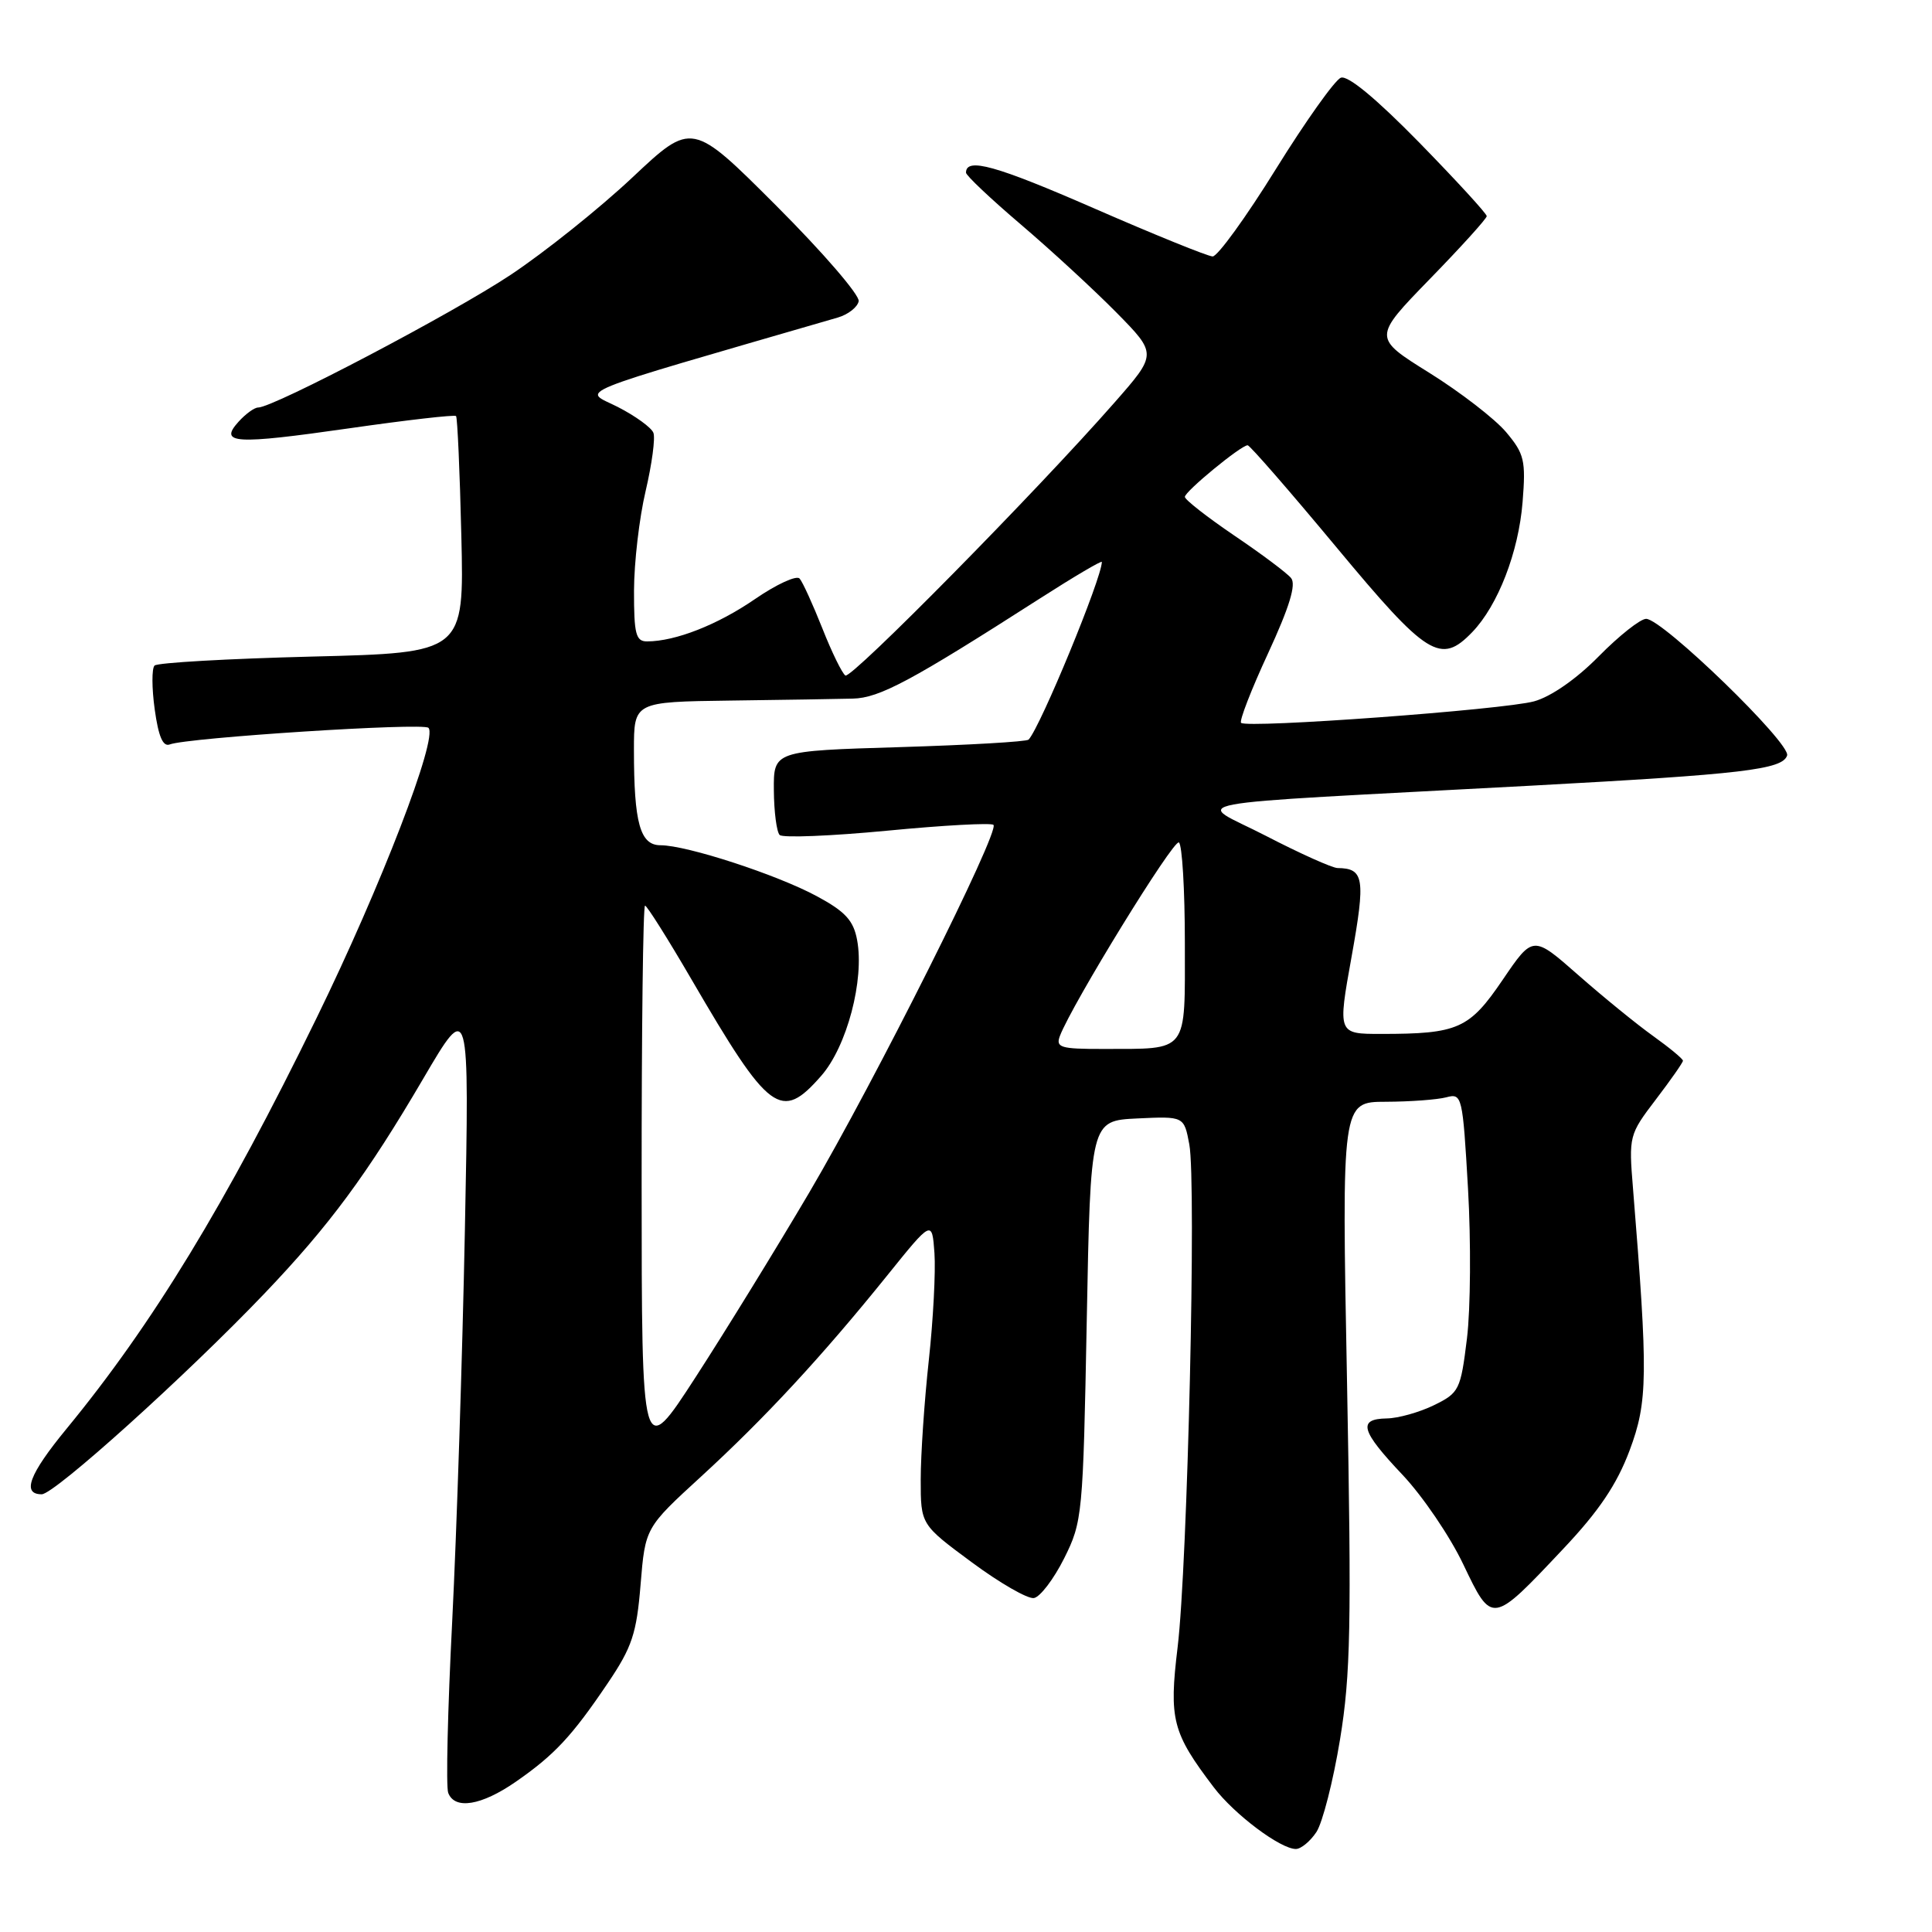 <?xml version="1.0" encoding="UTF-8" standalone="no"?>
<!DOCTYPE svg PUBLIC "-//W3C//DTD SVG 1.1//EN" "http://www.w3.org/Graphics/SVG/1.1/DTD/svg11.dtd" >
<svg xmlns="http://www.w3.org/2000/svg" xmlns:xlink="http://www.w3.org/1999/xlink" version="1.1" viewBox="0 0 256 256">
 <g >
 <path fill="currentColor"
d=" M 174.44 242.74 C 175.25 241.49 176.66 235.98 177.56 230.49 C 178.97 221.89 179.09 215.32 178.49 183.25 C 177.78 146.00 177.78 146.00 183.64 145.99 C 186.86 145.98 190.46 145.71 191.64 145.40 C 193.73 144.84 193.81 145.18 194.52 157.52 C 194.92 164.50 194.86 173.42 194.38 177.35 C 193.54 184.19 193.35 184.56 190.00 186.20 C 188.07 187.14 185.26 187.93 183.75 187.95 C 179.87 188.02 180.30 189.57 185.84 195.42 C 188.50 198.24 192.13 203.57 193.89 207.28 C 197.72 215.29 197.65 215.30 207.13 205.24 C 211.87 200.22 214.24 196.70 215.93 192.19 C 218.35 185.73 218.39 182.25 216.38 157.46 C 215.81 150.54 215.87 150.33 219.40 145.70 C 221.38 143.10 223.00 140.79 223.00 140.55 C 223.00 140.31 221.24 138.85 219.08 137.30 C 216.92 135.76 212.45 132.12 209.14 129.21 C 203.13 123.92 203.13 123.92 199.12 129.82 C 194.69 136.34 193.22 137.00 183.00 137.00 C 177.25 137.00 177.25 137.00 179.09 126.78 C 180.96 116.37 180.75 115.06 177.23 115.02 C 176.53 115.01 172.25 113.09 167.73 110.75 C 158.36 105.91 153.94 106.74 203.00 104.10 C 230.92 102.59 236.18 101.97 236.80 100.11 C 237.33 98.52 220.28 82.00 218.12 82.00 C 217.36 82.00 214.54 84.23 211.85 86.96 C 208.90 89.96 205.52 92.31 203.28 92.93 C 199.26 94.04 165.21 96.54 164.45 95.78 C 164.19 95.53 165.80 91.37 168.03 86.56 C 170.86 80.43 171.78 77.43 171.07 76.59 C 170.52 75.92 167.13 73.38 163.53 70.95 C 159.94 68.51 157.00 66.21 157.00 65.84 C 157.00 65.12 164.44 59.00 165.32 59.00 C 165.61 59.00 170.90 65.08 177.07 72.50 C 189.14 87.02 190.89 88.11 195.09 83.75 C 198.49 80.21 201.22 73.16 201.75 66.53 C 202.19 61.01 201.99 60.14 199.56 57.25 C 198.08 55.50 193.51 51.97 189.39 49.40 C 181.91 44.74 181.91 44.74 189.45 36.98 C 193.60 32.72 197.00 28.96 197.00 28.64 C 197.00 28.31 192.98 23.93 188.06 18.89 C 182.37 13.08 178.59 9.94 177.67 10.30 C 176.88 10.60 173.00 16.06 169.05 22.42 C 165.10 28.79 161.33 33.99 160.68 33.98 C 160.03 33.96 152.97 31.10 145.00 27.62 C 131.97 21.93 128.00 20.82 128.00 22.88 C 128.00 23.25 131.26 26.33 135.25 29.73 C 139.24 33.13 144.94 38.38 147.92 41.40 C 153.33 46.90 153.33 46.90 147.66 53.36 C 137.32 65.14 112.81 90.00 112.02 89.51 C 111.60 89.25 110.22 86.44 108.97 83.27 C 107.71 80.10 106.36 77.12 105.95 76.66 C 105.55 76.20 102.89 77.42 100.04 79.38 C 95.08 82.79 89.50 84.98 85.75 84.99 C 84.25 85.00 84.00 84.02 84.01 78.25 C 84.02 74.54 84.71 68.60 85.55 65.06 C 86.38 61.51 86.85 58.05 86.58 57.35 C 86.32 56.66 84.19 55.12 81.87 53.93 C 77.25 51.57 74.55 52.67 111.00 42.08 C 112.38 41.68 113.63 40.70 113.78 39.91 C 113.93 39.11 109.02 33.42 102.87 27.27 C 91.69 16.09 91.69 16.09 83.79 23.52 C 79.45 27.60 72.19 33.41 67.66 36.42 C 60.03 41.50 36.24 54.00 34.20 54.00 C 33.71 54.00 32.55 54.84 31.61 55.88 C 28.96 58.81 31.08 58.93 46.30 56.75 C 53.89 55.66 60.25 54.93 60.43 55.13 C 60.61 55.34 60.93 62.47 61.13 71.00 C 61.50 86.50 61.50 86.50 41.33 87.00 C 30.24 87.28 20.85 87.81 20.48 88.19 C 20.10 88.56 20.11 91.18 20.50 94.00 C 21.00 97.60 21.59 98.99 22.50 98.64 C 24.85 97.74 56.06 95.73 56.77 96.44 C 58.07 97.74 50.48 117.44 41.92 134.95 C 29.91 159.54 20.21 175.47 8.80 189.34 C 3.86 195.35 2.86 198.00 5.53 198.00 C 7.21 198.00 24.70 182.23 35.06 171.38 C 43.66 162.37 48.63 155.64 56.08 142.93 C 62.20 132.50 62.20 132.50 61.60 162.98 C 61.27 179.75 60.51 203.07 59.92 214.80 C 59.32 226.53 59.08 236.78 59.39 237.56 C 60.25 239.83 63.78 239.25 68.32 236.11 C 73.46 232.55 75.78 230.07 80.55 223.00 C 83.75 218.26 84.35 216.46 84.88 209.97 C 85.50 202.43 85.50 202.43 92.90 195.65 C 101.33 187.92 108.84 179.82 117.51 169.07 C 123.50 161.63 123.50 161.63 123.82 166.04 C 123.99 168.46 123.66 174.86 123.07 180.26 C 122.48 185.66 122.00 192.76 122.00 196.04 C 122.00 202.01 122.00 202.01 128.75 207.00 C 132.46 209.75 136.18 211.89 137.00 211.75 C 137.82 211.61 139.62 209.25 141.00 206.50 C 143.43 201.64 143.51 200.77 144.00 175.00 C 144.50 148.50 144.50 148.50 150.70 148.20 C 156.89 147.91 156.89 147.91 157.59 151.64 C 158.54 156.70 157.36 207.36 156.04 218.27 C 154.88 227.85 155.33 229.59 160.84 236.84 C 163.56 240.42 169.66 245.00 171.71 245.00 C 172.39 245.00 173.62 243.98 174.44 242.74 Z  M 85.02 156.75 C 85.01 136.54 85.21 120.00 85.47 120.00 C 85.72 120.00 88.49 124.39 91.61 129.75 C 101.96 147.52 103.47 148.65 108.81 142.56 C 112.22 138.68 114.56 129.82 113.57 124.55 C 113.09 121.96 112.00 120.78 108.23 118.75 C 102.93 115.89 90.99 112.00 87.52 112.00 C 84.82 112.00 84.00 109.07 84.00 99.38 C 84.00 93.00 84.00 93.00 96.75 92.83 C 103.76 92.74 111.08 92.62 113.00 92.57 C 116.53 92.49 120.71 90.25 137.75 79.33 C 142.29 76.42 146.00 74.23 146.00 74.46 C 146.00 76.58 137.89 96.26 136.30 98.00 C 136.05 98.28 128.34 98.72 119.17 99.00 C 102.50 99.50 102.50 99.50 102.54 104.71 C 102.56 107.57 102.91 110.24 103.31 110.64 C 103.71 111.04 110.12 110.78 117.57 110.07 C 125.01 109.35 131.34 109.01 131.64 109.30 C 132.50 110.16 115.90 143.29 107.24 158.00 C 102.86 165.43 96.08 176.45 92.16 182.50 C 85.03 193.50 85.03 193.50 85.02 156.75 Z  M 140.45 137.25 C 142.07 133.02 155.49 111.19 156.21 111.63 C 156.64 111.90 157.00 117.89 157.00 124.94 C 157.00 139.72 157.59 138.96 146.14 138.99 C 140.50 139.00 139.86 138.80 140.45 137.25 Z "/>
</g>
</svg>